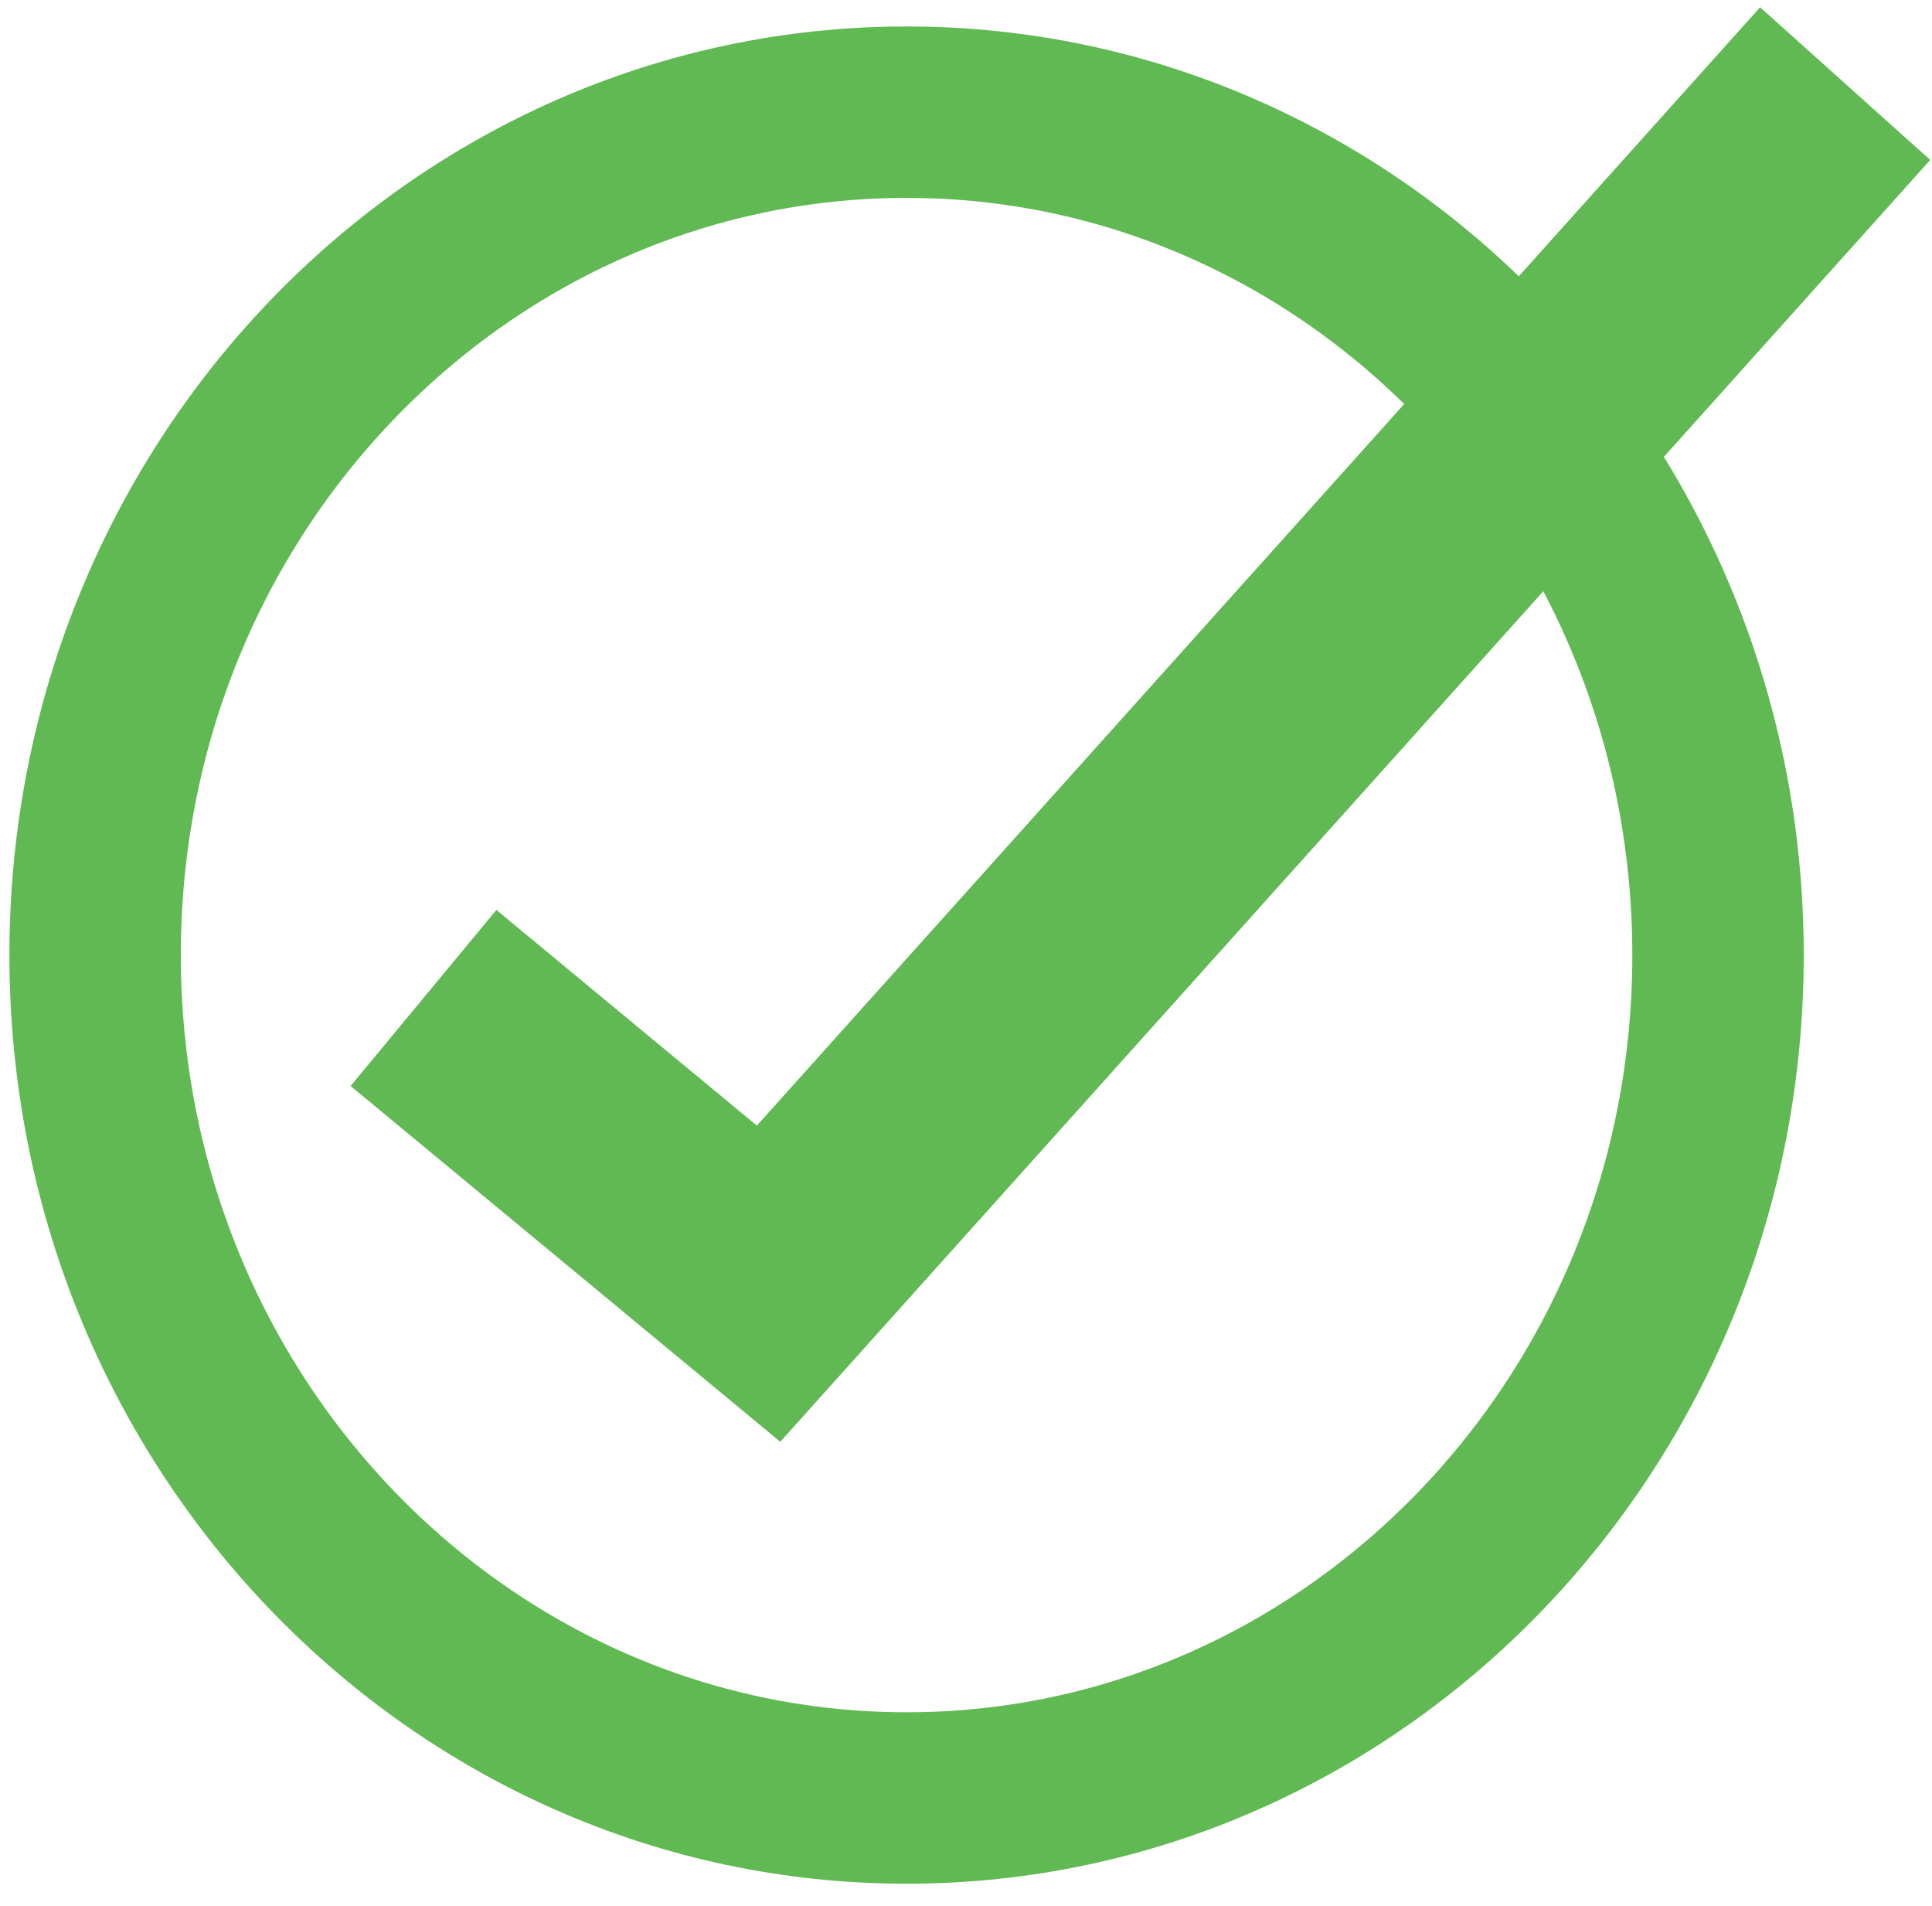 <svg
              width="73"
              height="72"
              viewBox="0 0 73 72"
              fill="none"
              xmlns="http://www.w3.org/2000/svg"
            >
              <path
                d="M64.915 36.083C64.915 53.776 51.084 67.927 34.255 67.927C17.425 67.927 3.594 53.776 3.594 36.083C3.594 18.39 17.425 4.238 34.255 4.238C51.084 4.238 64.915 18.39 64.915 36.083Z"
                stroke="#60B952"
                stroke-width="6.477"
              />
              <path
                d="M16.002 37.702L29.04 48.497L69.719 3.159"
                stroke="#60B952"
                stroke-width="8.636"
              />
            </svg>